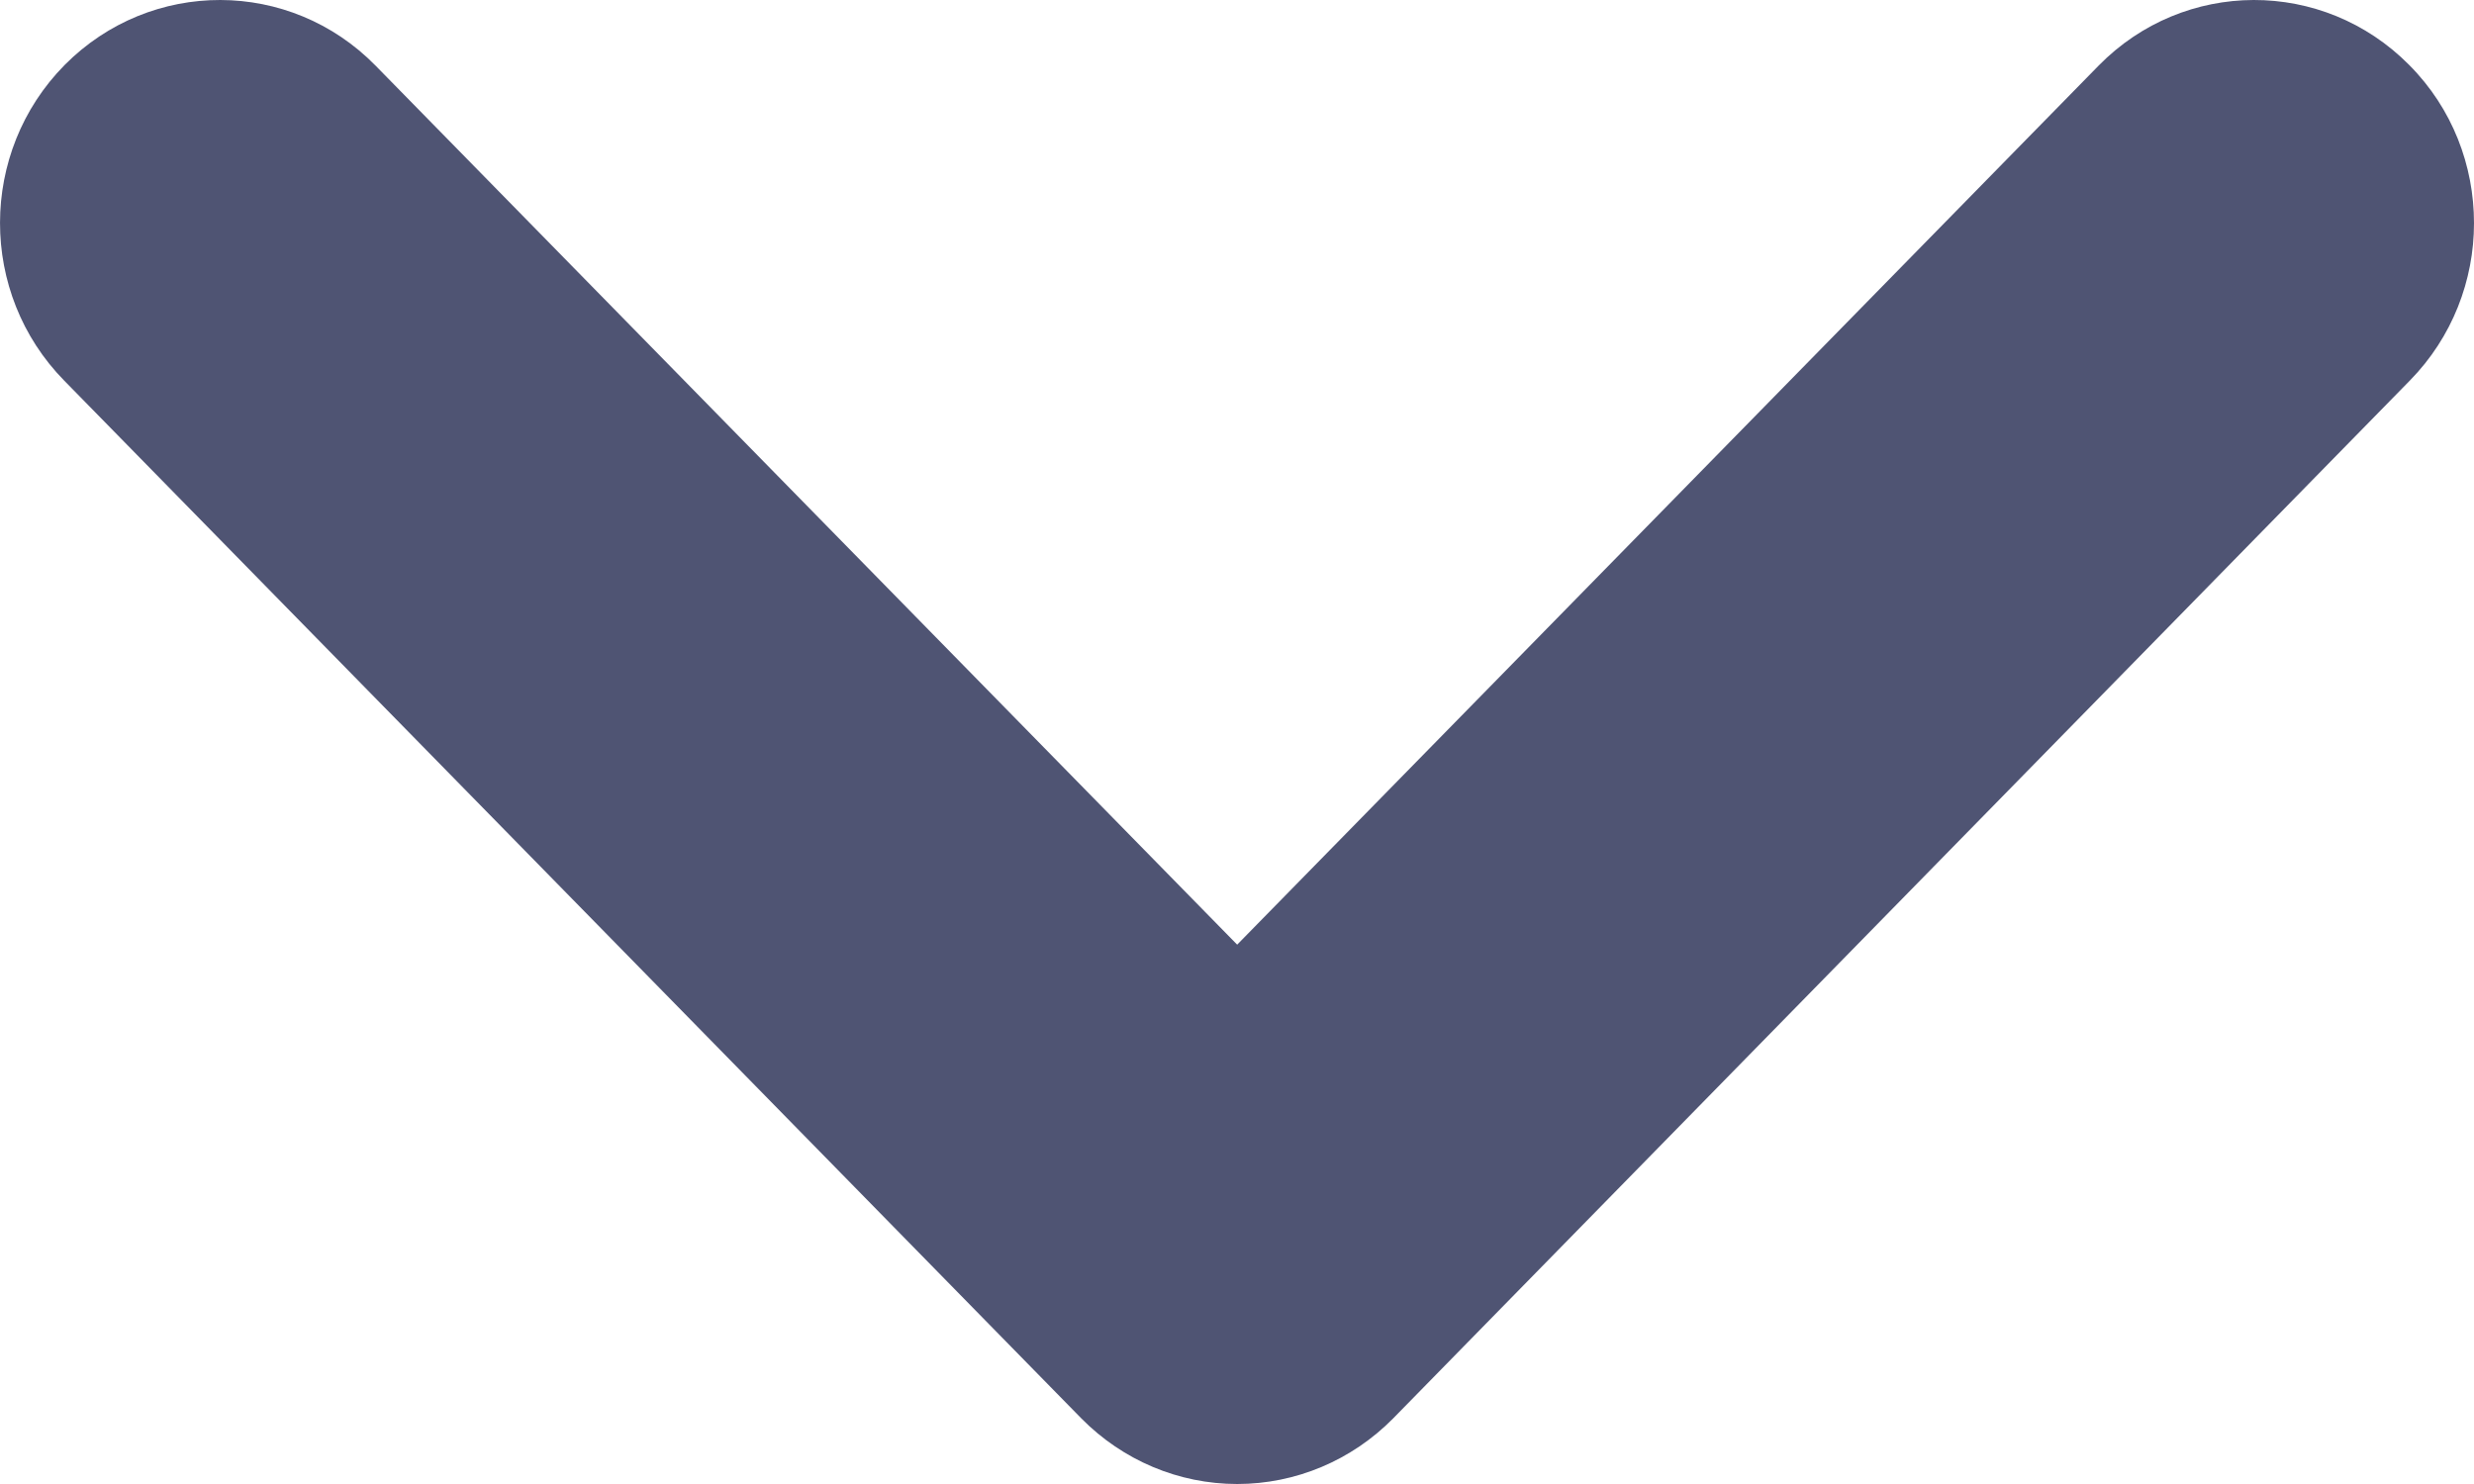 <svg width="15" height="9" viewBox="0 0 15 9" fill="none" xmlns="http://www.w3.org/2000/svg">
<path d="M15 1.353C15 1.698 14.87 2.044 14.611 2.308L8.446 8.603C8.195 8.857 7.856 9 7.501 9C7.147 9 6.808 8.857 6.557 8.603L0.389 2.308C-0.13 1.779 -0.13 0.923 0.392 0.394C0.915 -0.133 1.758 -0.131 2.277 0.398L7.501 5.729L12.724 0.398C13.243 -0.131 14.085 -0.133 14.607 0.394C14.87 0.658 15 1.006 15 1.353Z" fill="#4F5473"/>
</svg>
